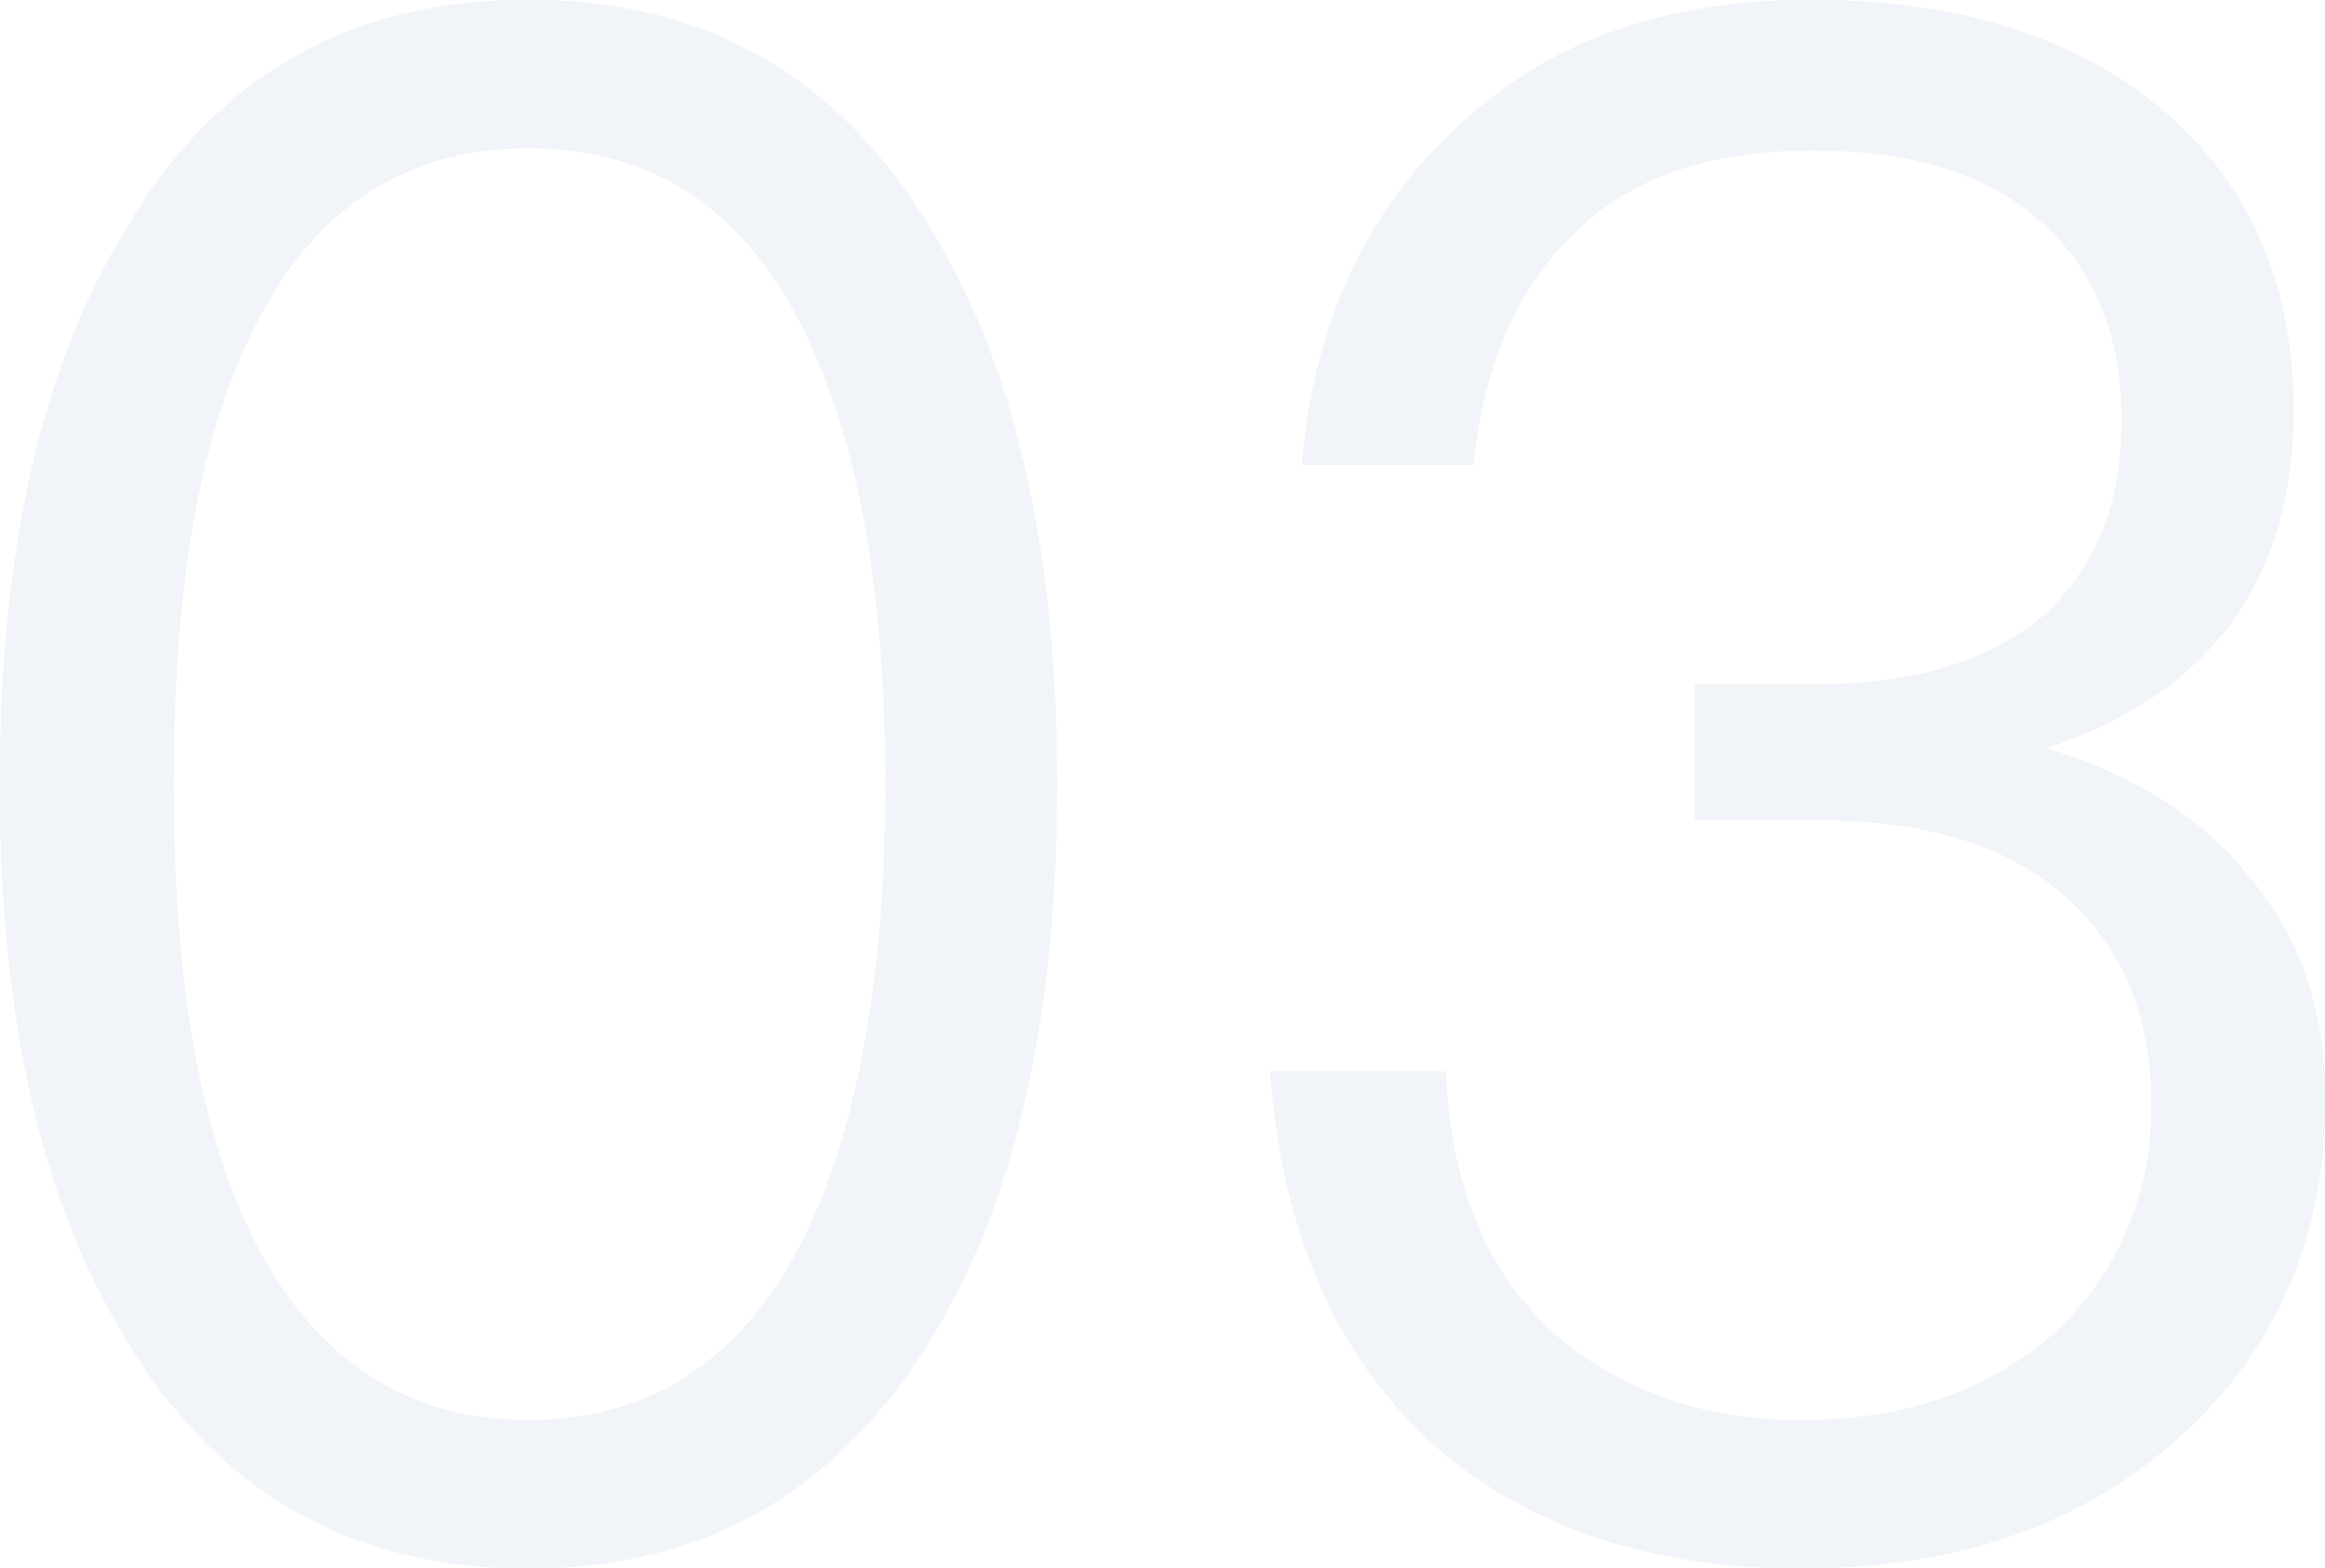 <?xml version="1.0" encoding="UTF-8" standalone="no"?>
<svg width="550px" height="371px" viewBox="0 0 550 371" version="1.1" xmlns="http://www.w3.org/2000/svg" xmlns:xlink="http://www.w3.org/1999/xlink">
    <!-- Generator: Sketch 50.2 (55047) - http://www.bohemiancoding.com/sketch -->
    <title>03</title>
    <desc>Created with Sketch.</desc>
    <defs>
        <path d="M488,1956 C530.5,1956 562.5,1974.5 584.5,2012.5 C603.5,2044.5 613,2087.5 613,2141.5 C613,2195.5 603.5,2238.5 584.5,2270.5 C562.5,2308 530.5,2327 488,2327 C445,2327 413,2308 391.5,2270.5 C372.5,2238.5 363,2195.5 363,2141.5 C363,2087.5 372.5,2044.5 391.5,2012.5 C413,1974.5 445,1956 488,1956 Z M488,1991 C456,1991 433,2008 419,2042.5 C409,2066.5 404,2099.5 404,2141.5 C404,2183 409,2216 419,2240.5 C433,2274.5 456,2292 488,2292 C520,2292 543,2274.5 557,2240.5 C567,2216 572.5,2183 572.5,2141.5 C572.5,2099.5 567,2066.5 557,2042.5 C543,2008 520,1991 488,1991 Z M791.5,1956 C825.5,1956 853.5,1964.5 874.5,1982 C895,1999.5 905.5,2023 905.5,2053 C905.5,2093 886,2120 847,2133 C868,2139.5 884,2149.5 895,2163.5 C907,2177.5 913,2195 913,2216 C913,2248.5 901.5,2275 879,2295.5 C856,2316.5 826,2327 789,2327 C755,2327 727.5,2318 706,2301 C680.5,2280 666.5,2249.5 663.5,2209.5 L705,2209.5 C706,2237.5 715.5,2259 733,2273.5 C748,2285.5 766.5,2292 789,2292 C814.5,2292 835,2284.5 850.5,2270 C864.5,2256 872,2238.5 872,2217.5 C872,2196 865,2179.5 851,2167.5 C837,2155.5 818,2150 793,2150 L764,2150 L764,2118 L791.5,2118 C815.5,2118 833.5,2112.5 846,2102 C858.5,2091 865,2075.5 865,2055.5 C865,2035.5 858.5,2020 846.5,2009 C833.5,1997 815,1991.5 792,1991.5 C768,1991.5 749.5,1997.5 736,2010.5 C722,2023.5 714,2042 711.5,2066 L671,2066 C674,2031.5 687,2004.5 709,1985 C730,1965.5 757.5,1956 791.5,1956 Z" id="path-1"></path>
    </defs>
    <g id="官网" stroke="none" stroke-width="1" fill="none" fill-rule="evenodd" opacity="0.1">
        <g id="视频云" transform="translate(-363, -1956)">
            <g id="03">
                <use fill="#000000" xlink:href="#path-1"></use>
                <use fill="#718CB5" xlink:href="#path-1"></use>
            </g>
        </g>
    </g>
</svg>
